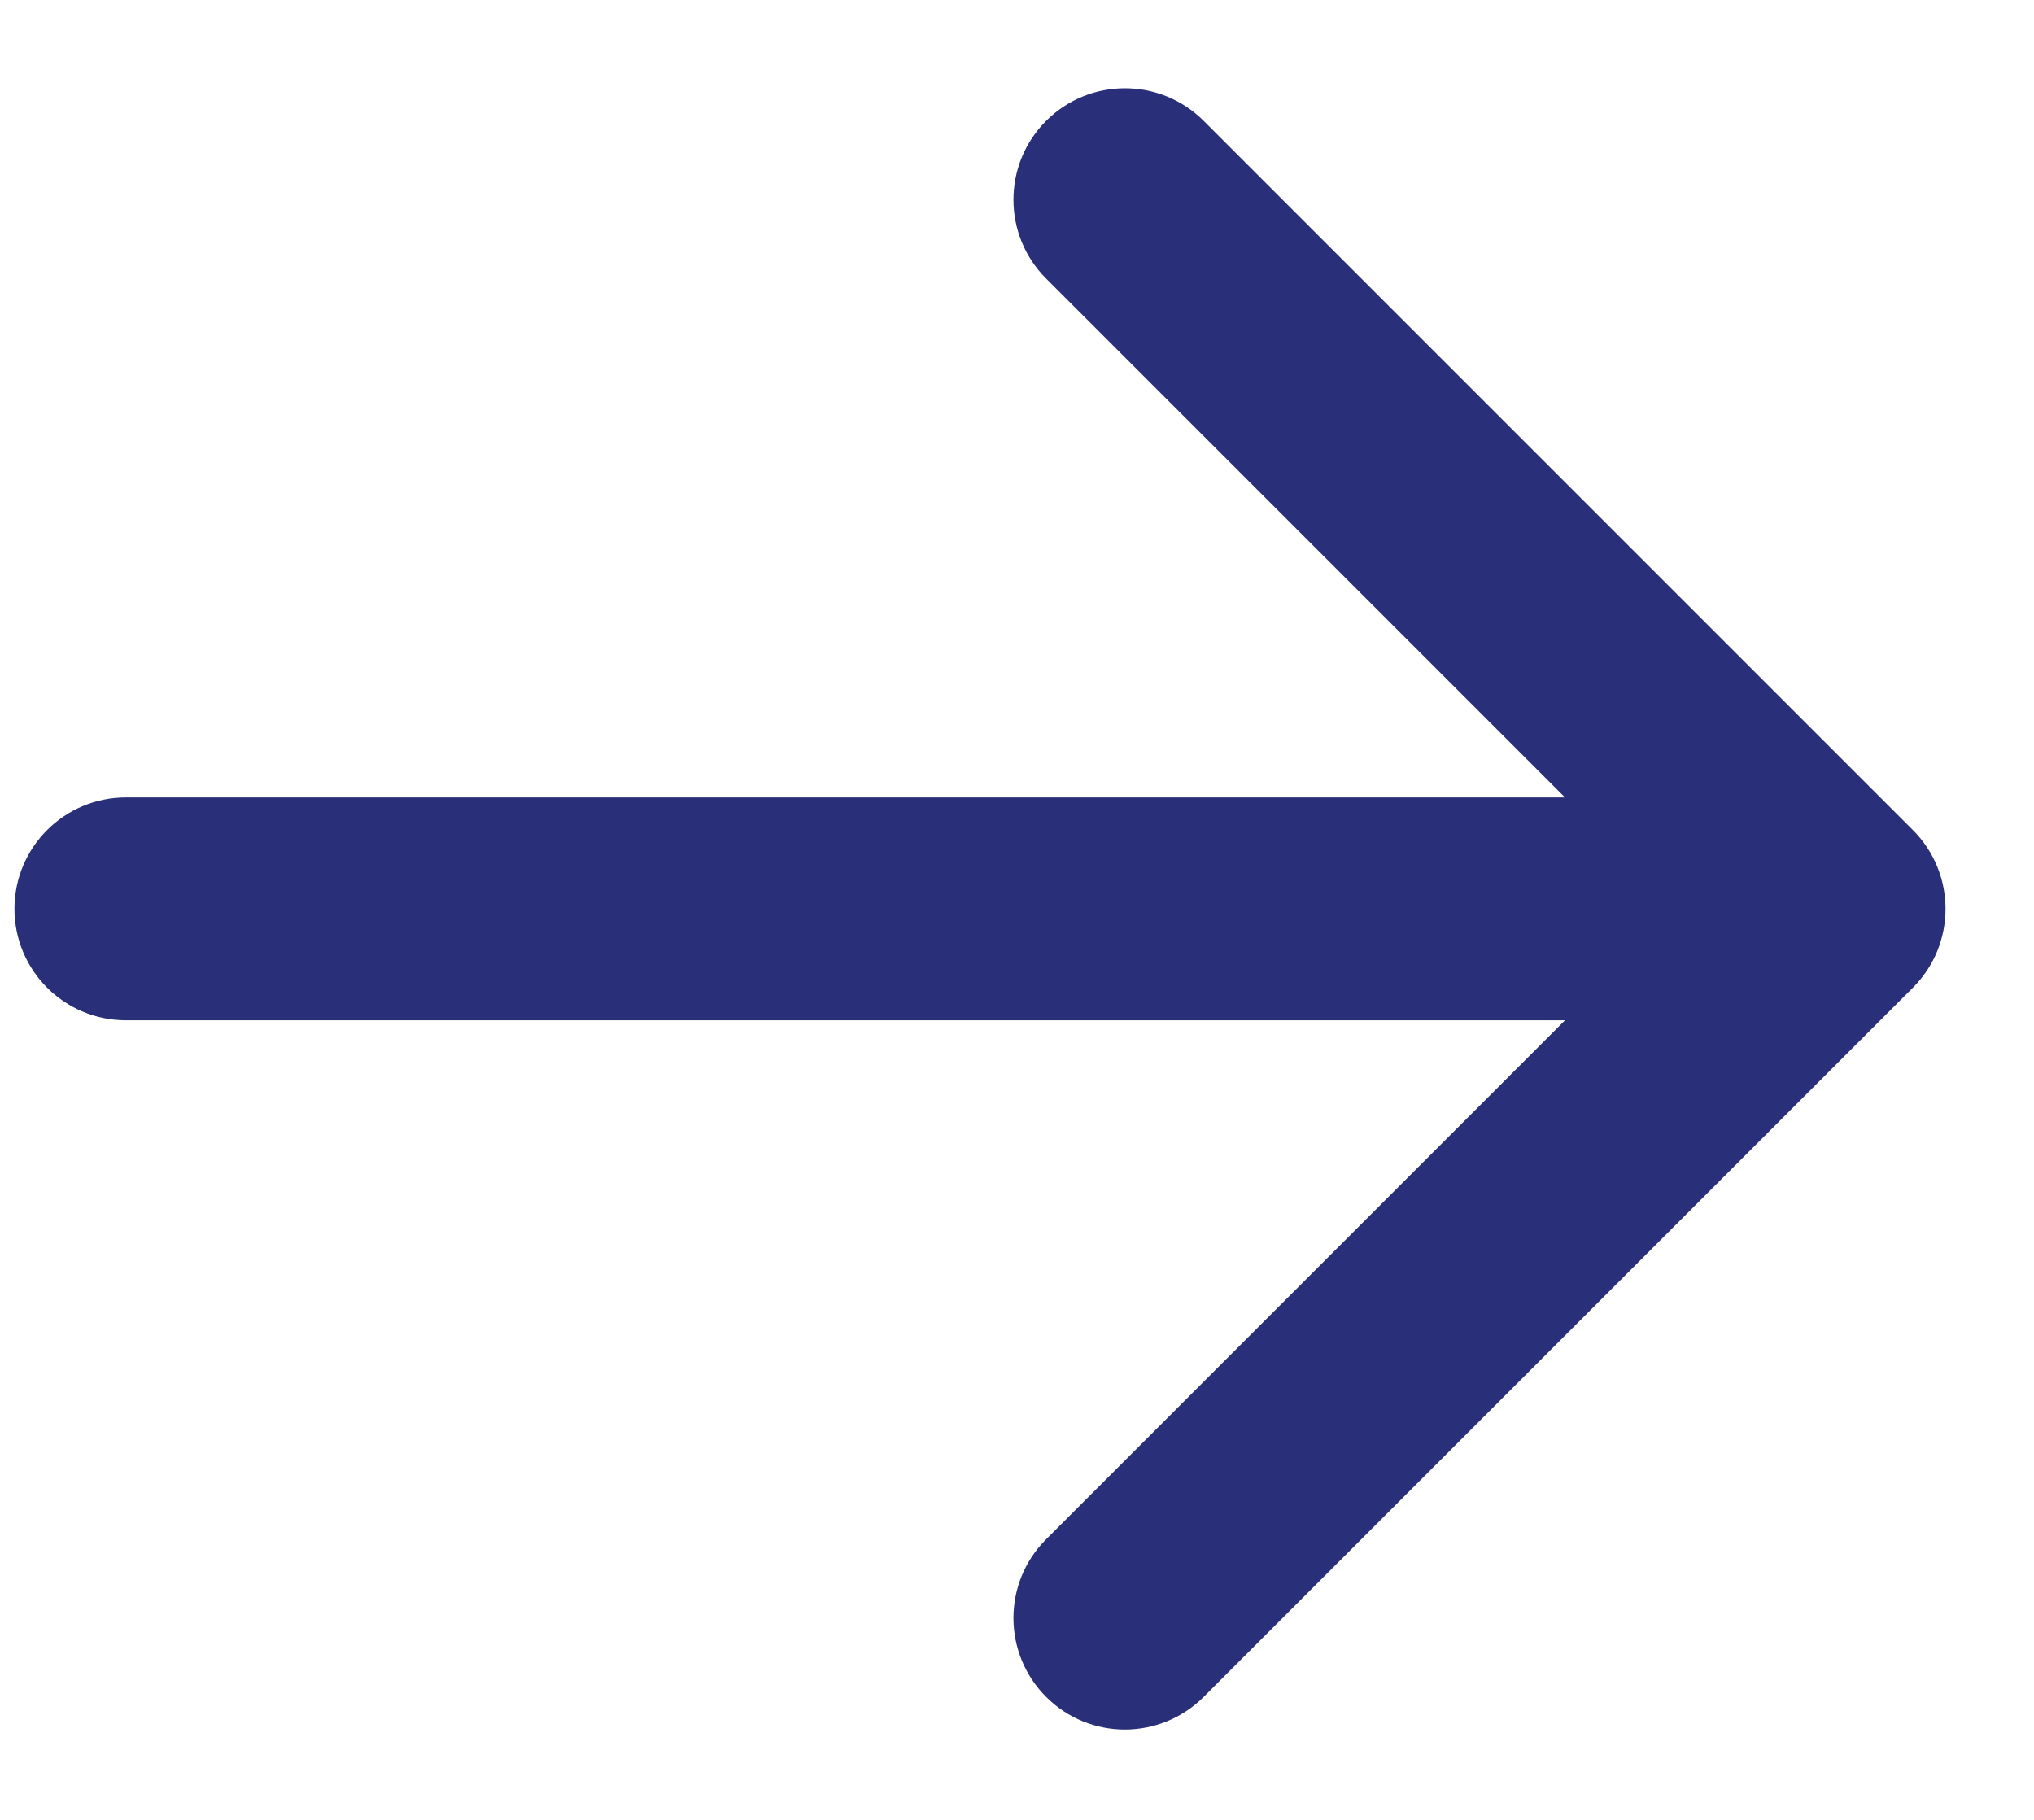<svg width="19" height="17" viewBox="0 0 19 17" fill="none" xmlns="http://www.w3.org/2000/svg">
<path d="M1.176 7.449C0.601 7.449 0.135 7.915 0.135 8.49C0.135 9.065 0.601 9.531 1.176 9.531V7.449ZM17.869 9.226C18.275 8.82 18.275 8.161 17.869 7.754L11.244 1.129C10.837 0.723 10.178 0.723 9.772 1.129C9.365 1.536 9.365 2.195 9.772 2.602L15.66 8.49L9.772 14.379C9.365 14.785 9.365 15.444 9.772 15.851C10.178 16.258 10.837 16.258 11.244 15.851L17.869 9.226ZM1.176 9.531H17.133V7.449H1.176V9.531Z" fill="#292f78"/>
</svg>
